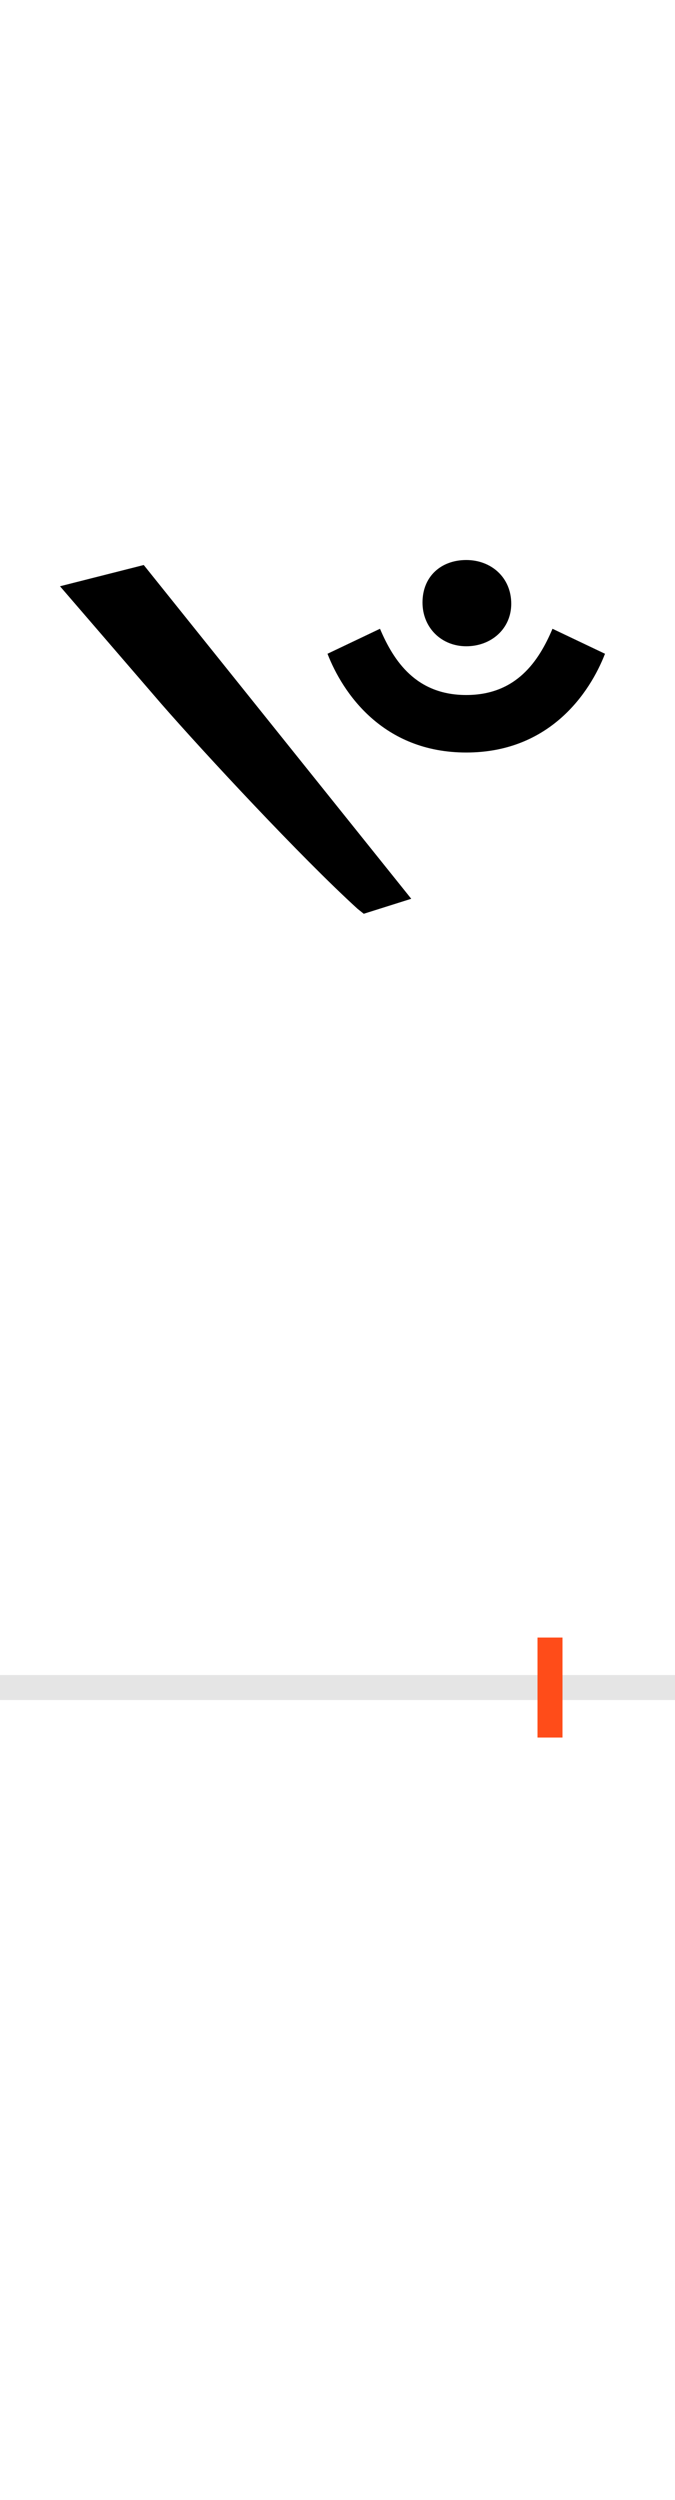 <?xml version="1.0" encoding="UTF-8"?>
<svg height="200.0" version="1.1" width="54.0" xmlns="http://www.w3.org/2000/svg" xmlns:xlink="http://www.w3.org/1999/xlink">
 <rect width="100%" height="100%" fill="#333333" stroke="none"/>
 <path d="M0,0 l54,0 l0,200 l-54,0 Z M0,0" fill="rgb(255,255,255)" transform="matrix(1,0,0,-1,0.0,200.0)"/>
 <path d="M0,0 l54,0" fill="none" stroke="rgb(229,229,229)" stroke-width="2" transform="matrix(1,0,0,-1,0.0,135.0)"/>
 <path d="M0,-4 l0,8" fill="none" stroke="rgb(255,76,25)" stroke-width="2" transform="matrix(1,0,0,-1,44.0,135.0)"/>
 <path d="M-111,631 l-214,267 l-67,-17 l81,-94 c34,-39,112,-123,157,-164 l5,-4 Z M-102,868 c0,-20,15,-35,35,-35 c20,0,36,14,36,34 c0,21,-16,35,-36,35 c-20,0,-35,-13,-35,-34 Z M-67,748 c67,0,99,48,111,79 l-42,20 c-11,-26,-29,-53,-69,-53 c-40,0,-58,27,-69,53 l-42,-20 c12,-31,44,-79,111,-79 Z M-67,748" fill="rgb(0,0,0)" transform="matrix(0.1,0.0,0.0,-0.1,44.0,135.0)"/>
</svg>